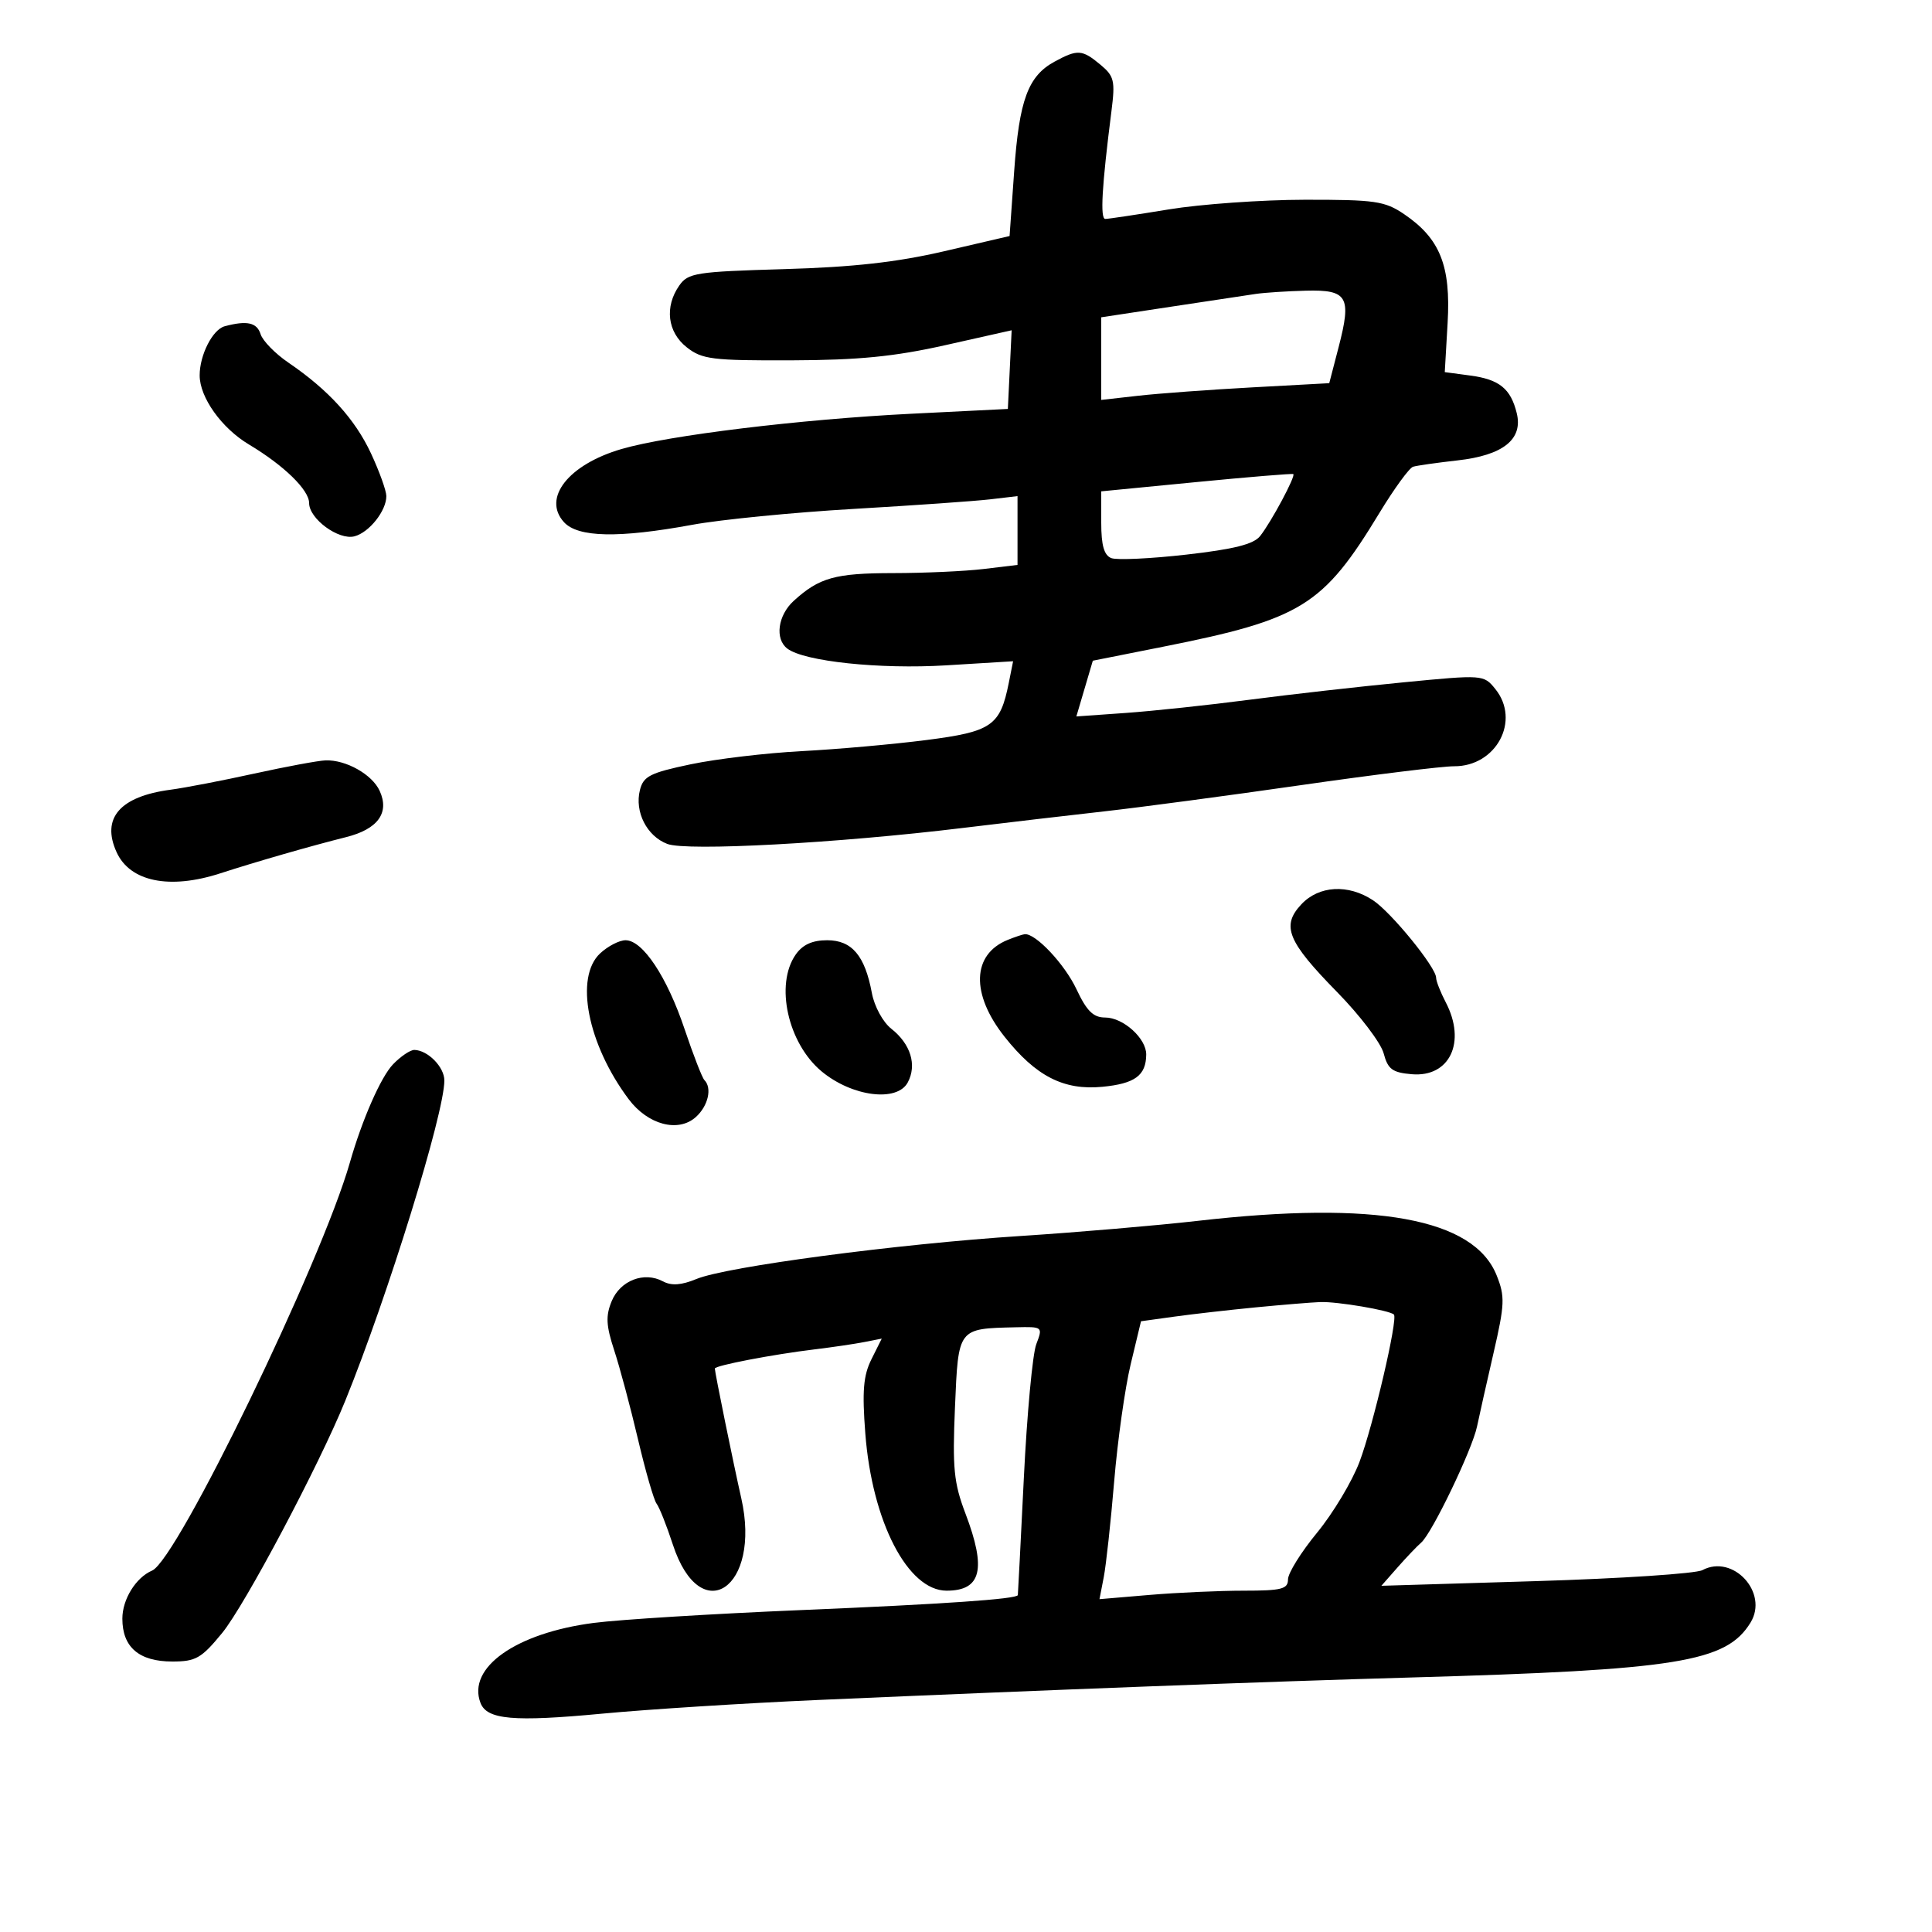 <svg xmlns="http://www.w3.org/2000/svg" width="300" height="300" viewBox="0 0 300 300" version="1.1">
	<path d="M 163.763 9.565 C 159.637 11.804, 158.265 15.520, 157.481 26.588 L 156.767 36.650 146.634 39.007 C 139.261 40.721, 132.475 41.480, 121.730 41.791 C 108.088 42.186, 106.847 42.380, 105.480 44.332 C 103.164 47.639, 103.637 51.569, 106.635 53.927 C 109.015 55.800, 110.584 55.995, 122.885 55.953 C 133.341 55.917, 138.888 55.369, 146.794 53.595 L 157.088 51.284 156.794 57.392 L 156.500 63.500 141.500 64.247 C 124.269 65.106, 103.779 67.601, 96.500 69.727 C 88.282 72.127, 84.182 77.334, 87.565 81.072 C 89.728 83.462, 96.056 83.594, 107.500 81.489 C 111.900 80.680, 123.150 79.572, 132.500 79.027 C 141.850 78.482, 151.412 77.812, 153.750 77.537 L 158 77.038 158 82.380 L 158 87.721 152.750 88.352 C 149.863 88.699, 143.533 88.987, 138.684 88.991 C 129.683 89, 127.213 89.689, 123.250 93.299 C 120.783 95.546, 120.288 99.212, 122.250 100.709 C 124.864 102.705, 136.602 103.946, 146.907 103.315 L 157.314 102.679 156.643 106.037 C 155.307 112.716, 154.019 113.608, 143.818 114.917 C 138.693 115.574, 130 116.348, 124.500 116.635 C 119 116.923, 111.235 117.843, 107.243 118.681 C 100.948 120.002, 99.905 120.531, 99.367 122.676 C 98.517 126.061, 100.437 129.835, 103.624 131.047 C 106.643 132.195, 130.073 130.927, 149.500 128.564 C 156.100 127.762, 166 126.601, 171.500 125.985 C 177 125.369, 190.725 123.539, 202 121.918 C 213.275 120.297, 223.983 118.977, 225.795 118.985 C 232.350 119.015, 236.151 111.878, 232.188 106.984 C 230.387 104.760, 230.300 104.754, 217.938 105.951 C 211.097 106.614, 200.325 107.832, 194 108.658 C 187.675 109.485, 179.043 110.406, 174.819 110.705 L 167.137 111.249 168.415 106.922 L 169.693 102.594 180.596 100.426 C 202.110 96.148, 205.439 94.089, 214.195 79.652 C 216.479 75.885, 218.832 72.655, 219.424 72.474 C 220.016 72.293, 223.125 71.850, 226.332 71.490 C 233.406 70.696, 236.514 68.218, 235.521 64.163 C 234.587 60.350, 232.824 58.920, 228.309 58.315 L 224.343 57.783 224.786 50.133 C 225.300 41.260, 223.607 37.034, 218.024 33.250 C 215.030 31.220, 213.518 31.002, 202.602 31.017 C 195.946 31.027, 186.450 31.700, 181.500 32.514 C 176.550 33.327, 172.108 33.994, 171.630 33.996 C 170.805 34, 171.090 29, 172.585 17.262 C 173.186 12.543, 173.017 11.829, 170.876 10.046 C 168.036 7.680, 167.325 7.632, 163.763 9.565 M 195 45.640 C 193.625 45.843, 187.662 46.742, 181.750 47.639 L 171 49.270 171 55.685 L 171 62.099 176.750 61.451 C 179.912 61.094, 187.879 60.509, 194.452 60.151 L 206.405 59.500 207.863 53.890 C 209.898 46.063, 209.263 44.969, 202.781 45.136 C 199.877 45.211, 196.375 45.438, 195 45.640 M 34.889 50.662 C 33.015 51.164, 30.998 55.125, 31.004 58.297 C 31.010 61.715, 34.406 66.477, 38.647 69.014 C 44.084 72.266, 48 76.076, 48 78.115 C 48 80.560, 52.584 83.922, 55.042 83.279 C 57.336 82.679, 60.005 79.307, 59.990 77.027 C 59.985 76.187, 58.915 73.212, 57.613 70.415 C 55.128 65.079, 51.006 60.547, 44.782 56.308 C 42.737 54.916, 40.794 52.927, 40.465 51.888 C 39.889 50.076, 38.350 49.737, 34.889 50.662 M 185.750 74.859 L 171 76.295 171 81.179 C 171 84.693, 171.440 86.232, 172.569 86.665 C 173.432 86.996, 178.674 86.751, 184.218 86.120 C 191.613 85.280, 194.664 84.511, 195.672 83.237 C 197.409 81.039, 201.245 73.869, 200.820 73.615 C 200.644 73.510, 193.863 74.070, 185.750 74.859 M 39.500 120.118 C 34.550 121.206, 28.700 122.334, 26.500 122.625 C 18.611 123.667, 15.694 127.040, 18.106 132.332 C 20.194 136.916, 26.339 138.166, 34.215 135.609 C 39.731 133.818, 48.352 131.337, 53.733 129.991 C 58.673 128.755, 60.515 126.223, 58.957 122.807 C 57.794 120.256, 53.722 117.962, 50.551 118.070 C 49.423 118.109, 44.450 119.031, 39.500 120.118 M 202.080 140.415 C 198.926 143.772, 199.902 146.170, 207.639 154.061 C 211.177 157.670, 214.423 161.945, 214.852 163.561 C 215.508 166.033, 216.203 166.548, 219.221 166.805 C 225.124 167.306, 227.716 161.815, 224.494 155.636 C 223.672 154.060, 223 152.346, 223 151.826 C 223 150.213, 216.034 141.663, 213.195 139.790 C 209.342 137.250, 204.814 137.504, 202.080 140.415 M 156.465 145.952 C 150.924 148.198, 150.726 154.340, 155.981 160.976 C 160.847 167.119, 165.170 169.334, 171.171 168.758 C 176.232 168.271, 177.956 167.004, 177.985 163.750 C 178.007 161.243, 174.412 158, 171.610 158 C 169.766 158, 168.748 156.996, 167.156 153.609 C 165.323 149.709, 160.789 144.891, 159.115 145.063 C 158.777 145.098, 157.584 145.498, 156.465 145.952 M 93.189 148.039 C 89.201 151.754, 91.228 162.130, 97.609 170.668 C 100.594 174.662, 105.330 175.917, 108.067 173.439 C 109.967 171.720, 110.603 168.936, 109.376 167.710 C 109.033 167.366, 107.649 163.804, 106.300 159.793 C 103.565 151.663, 99.804 146, 97.138 146 C 96.169 146, 94.392 146.918, 93.189 148.039 M 123.557 148.223 C 120.303 152.868, 122.338 162.021, 127.593 166.376 C 132.315 170.290, 139.298 171.180, 140.957 168.081 C 142.409 165.367, 141.412 162.112, 138.403 159.745 C 137.100 158.720, 135.771 156.281, 135.386 154.207 C 134.306 148.389, 132.285 146, 128.442 146 C 126.136 146, 124.635 146.683, 123.557 148.223 M 61.031 165.264 C 59.145 167.223, 56.234 173.845, 54.334 180.500 C 49.890 196.061, 27.533 242.200, 23.625 243.875 C 21.092 244.961, 19 248.339, 19 251.345 C 19 255.779, 21.591 258, 26.762 258 C 30.403 258, 31.275 257.501, 34.495 253.571 C 38.027 249.261, 49.532 227.558, 53.617 217.500 C 60.234 201.208, 69 172.874, 69 167.779 C 69 165.694, 66.452 163.090, 64.355 163.032 C 63.725 163.014, 62.230 164.019, 61.031 165.264 M 186 189.572 C 179.675 190.295, 167.300 191.352, 158.500 191.922 C 139.338 193.163, 112.800 196.681, 108.160 198.596 C 105.790 199.573, 104.270 199.680, 102.930 198.963 C 100.014 197.402, 96.312 198.833, 94.987 202.032 C 94.032 204.337, 94.108 205.820, 95.379 209.695 C 96.246 212.338, 97.907 218.550, 99.070 223.500 C 100.233 228.450, 101.534 232.950, 101.960 233.500 C 102.386 234.050, 103.516 236.893, 104.471 239.818 C 108.770 252.994, 118.259 246.584, 115.103 232.637 C 113.862 227.155, 111 213.112, 111 212.506 C 111 212.042, 119.983 210.317, 126.500 209.529 C 129.250 209.196, 132.719 208.685, 134.208 208.392 L 136.917 207.859 135.321 211.059 C 134.058 213.590, 133.859 216, 134.366 222.601 C 135.418 236.290, 140.958 247, 146.987 247 C 152.387 247, 153.200 243.659, 149.908 235 C 148.108 230.265, 147.883 227.973, 148.288 218.515 C 148.816 206.157, 148.698 206.313, 157.725 206.100 C 161.929 206.001, 161.945 206.014, 160.909 208.740 C 160.336 210.247, 159.469 219.584, 158.982 229.490 C 158.495 239.395, 158.075 247.585, 158.049 247.689 C 157.891 248.301, 146.495 249.089, 124.500 250.008 C 110.750 250.582, 96.200 251.482, 92.166 252.009 C 80.092 253.585, 72.509 258.950, 74.611 264.429 C 75.609 267.030, 79.729 267.394, 93.470 266.098 C 100.636 265.422, 115.725 264.466, 127 263.972 C 163.208 262.387, 196.940 261.108, 219 260.483 C 260.556 259.305, 268.063 258.092, 271.826 251.948 C 274.667 247.311, 269.113 241.272, 264.343 243.811 C 263.329 244.351, 251.700 245.118, 238.500 245.517 L 214.500 246.241 217 243.399 C 218.375 241.836, 220.034 240.094, 220.687 239.529 C 222.368 238.073, 228.609 225.090, 229.354 221.500 C 229.697 219.850, 230.850 214.715, 231.916 210.089 C 233.662 202.514, 233.710 201.316, 232.398 198.037 C 228.857 189.188, 213.646 186.413, 186 189.572 M 195 203.006 C 190.875 203.405, 185.177 204.054, 182.338 204.448 L 177.175 205.164 175.573 211.832 C 174.692 215.499, 173.539 223.675, 173.011 230 C 172.483 236.325, 171.753 243.034, 171.389 244.908 L 170.727 248.317 178.514 247.658 C 182.797 247.296, 189.384 247, 193.151 247 C 199.018 247, 200 246.748, 200 245.243 C 200 244.277, 202.032 241.014, 204.515 237.993 C 206.999 234.972, 209.963 230.025, 211.103 227 C 213.235 221.341, 217.100 204.795, 216.446 204.123 C 215.812 203.472, 207.615 202.083, 205 202.183 C 203.625 202.236, 199.125 202.607, 195 203.006" stroke="none" fill="black" fill-rule="evenodd"/>
</svg>